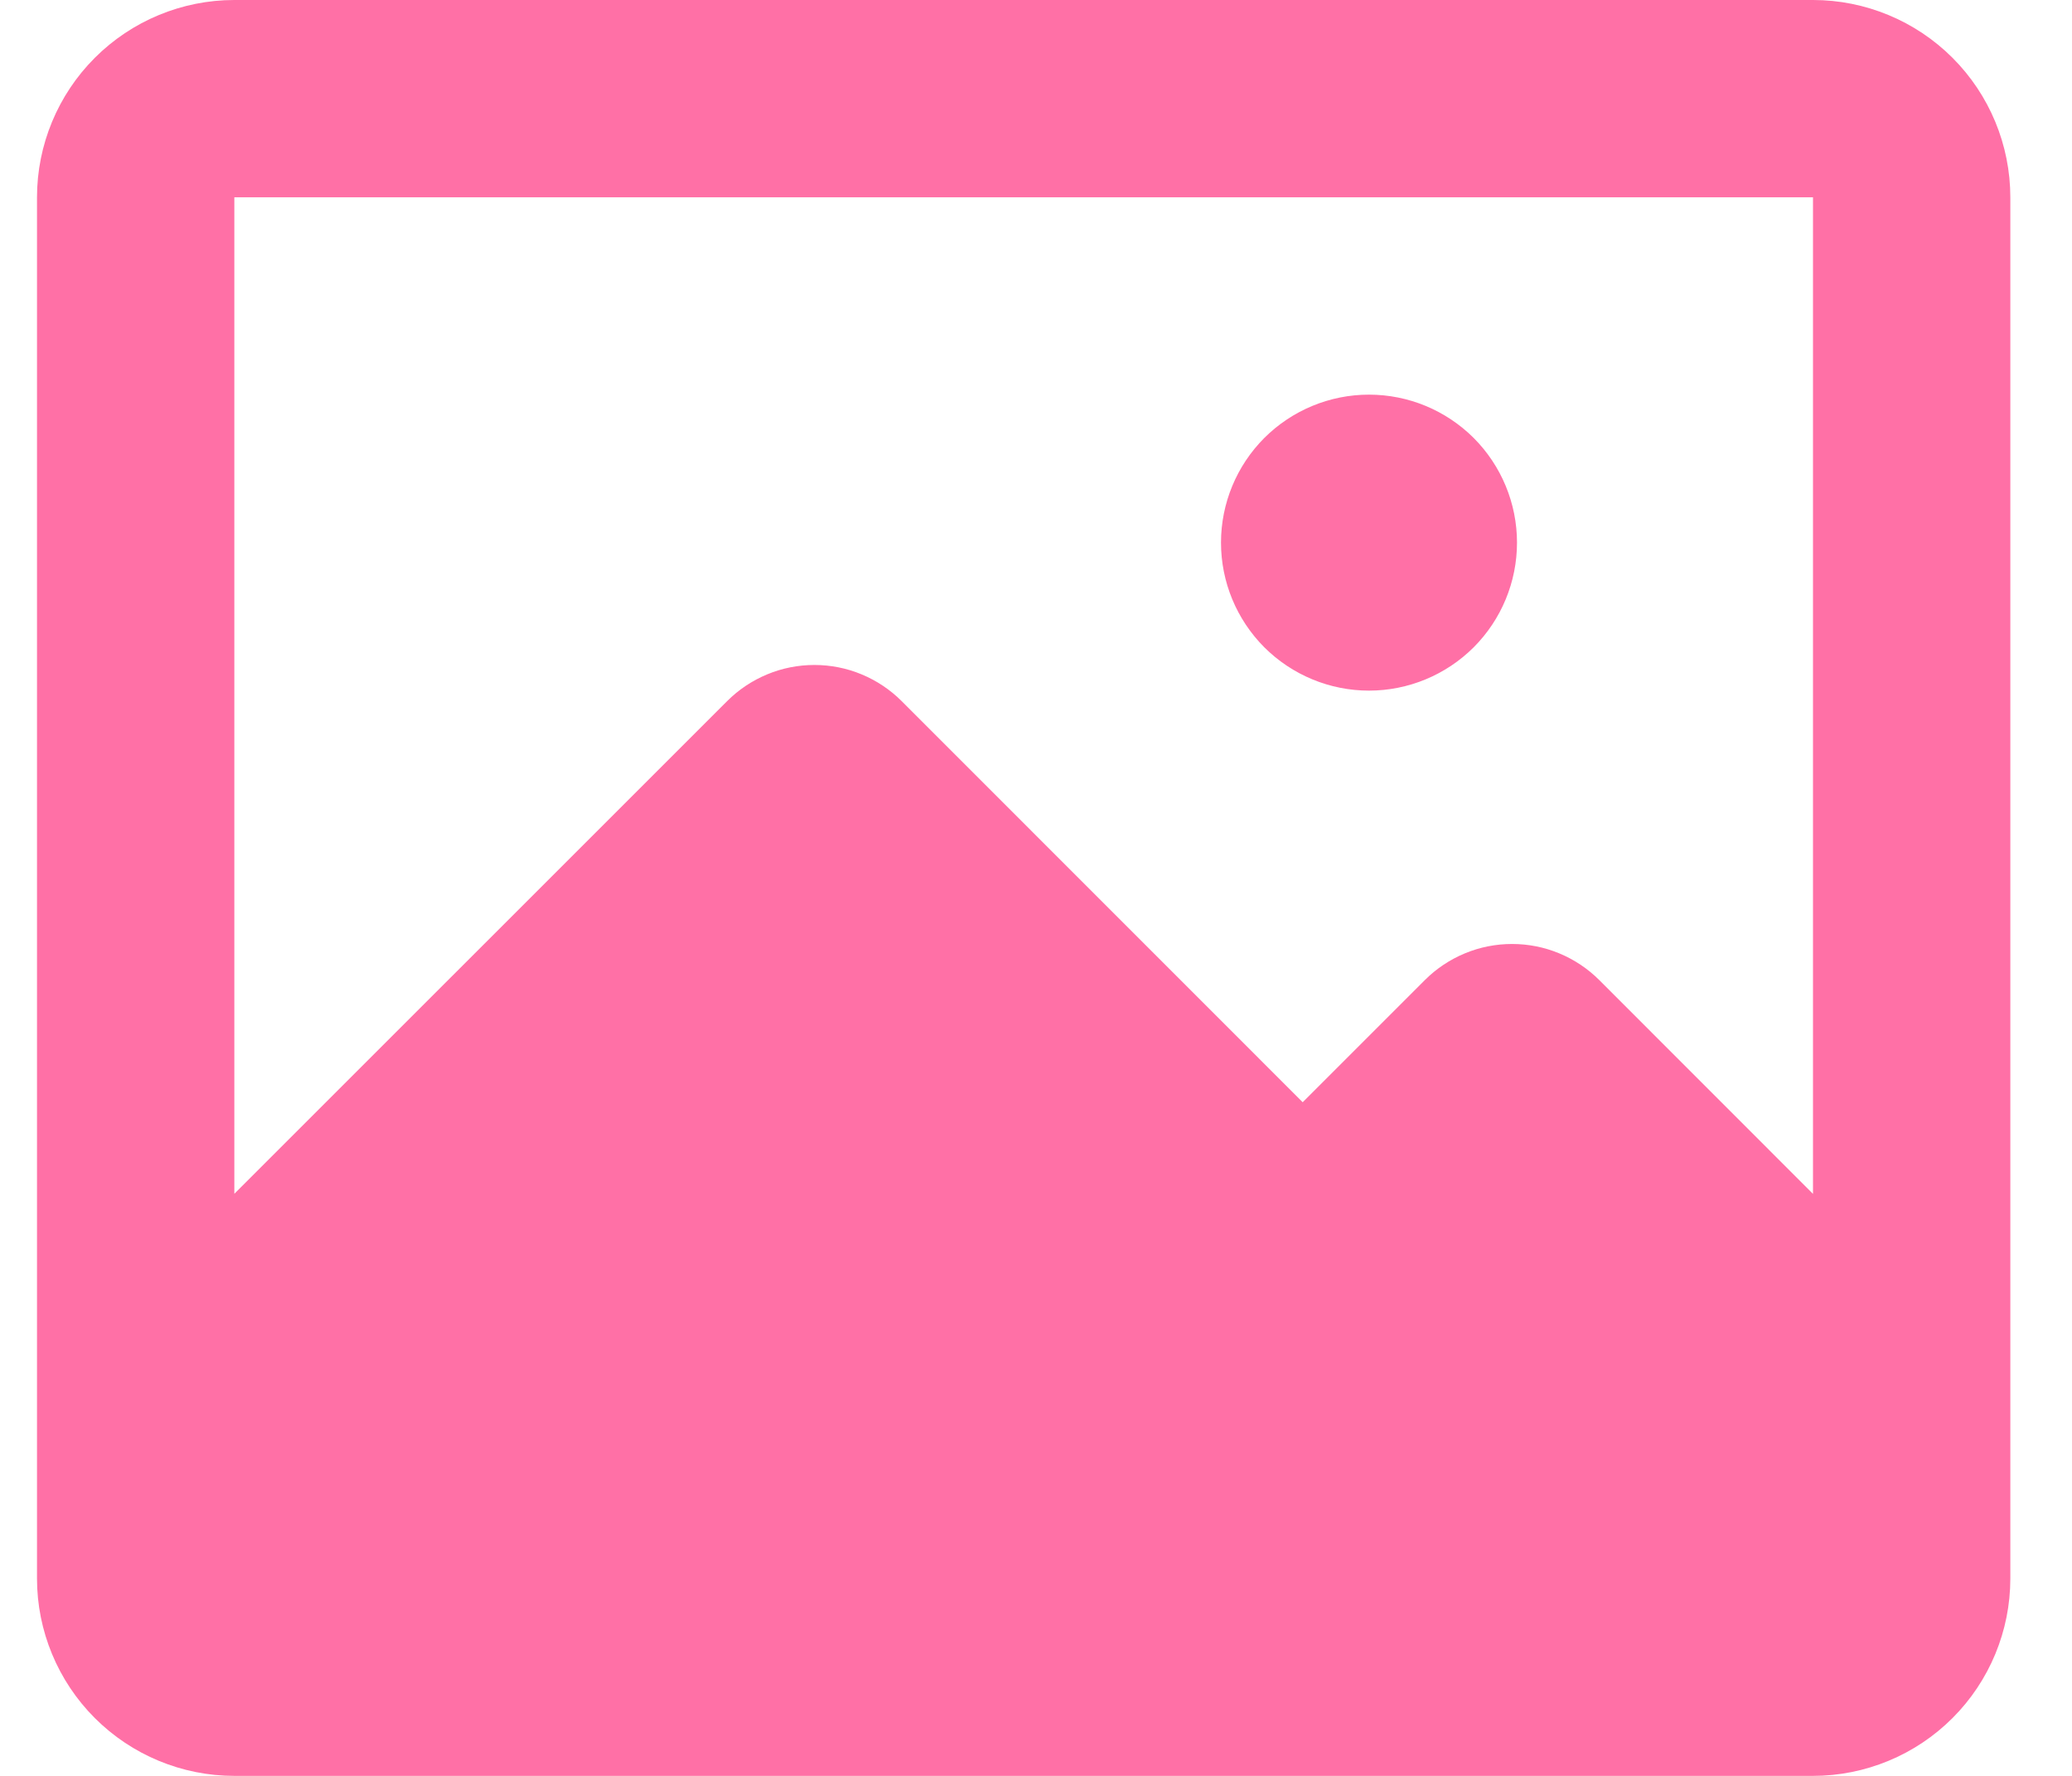 <svg width="21" height="18" viewBox="0 0 21 18" fill="none" xmlns="http://www.w3.org/2000/svg">
<path d="M18.375 0C18.905 0 19.414 0.211 19.789 0.586C20.164 0.961 20.375 1.47 20.375 2V16C20.375 16.53 20.164 17.039 19.789 17.414C19.414 17.789 18.905 18 18.375 18H2.375C1.845 18 1.336 17.789 0.961 17.414C0.586 17.039 0.375 16.53 0.375 16V2C0.375 1.47 0.586 0.961 0.961 0.586C1.336 0.211 1.845 0 2.375 0H18.375ZM18.375 2H2.375V12.1L7.37 7.106C7.486 6.99 7.624 6.898 7.776 6.835C7.927 6.772 8.09 6.74 8.254 6.74C8.418 6.74 8.581 6.772 8.732 6.835C8.884 6.898 9.022 6.99 9.138 7.106L13.203 11.172L14.441 9.934C14.557 9.818 14.695 9.726 14.847 9.663C14.998 9.6 15.161 9.568 15.325 9.568C15.489 9.568 15.652 9.6 15.803 9.663C15.955 9.726 16.093 9.818 16.209 9.934L18.375 12.101V2ZM13.875 4C14.273 4 14.654 4.158 14.936 4.439C15.217 4.721 15.375 5.102 15.375 5.5C15.375 5.898 15.217 6.279 14.936 6.561C14.654 6.842 14.273 7 13.875 7C13.477 7 13.096 6.842 12.814 6.561C12.533 6.279 12.375 5.898 12.375 5.5C12.375 5.102 12.533 4.721 12.814 4.439C13.096 4.158 13.477 4 13.875 4Z" fill="#FF70A6"/>
</svg>
